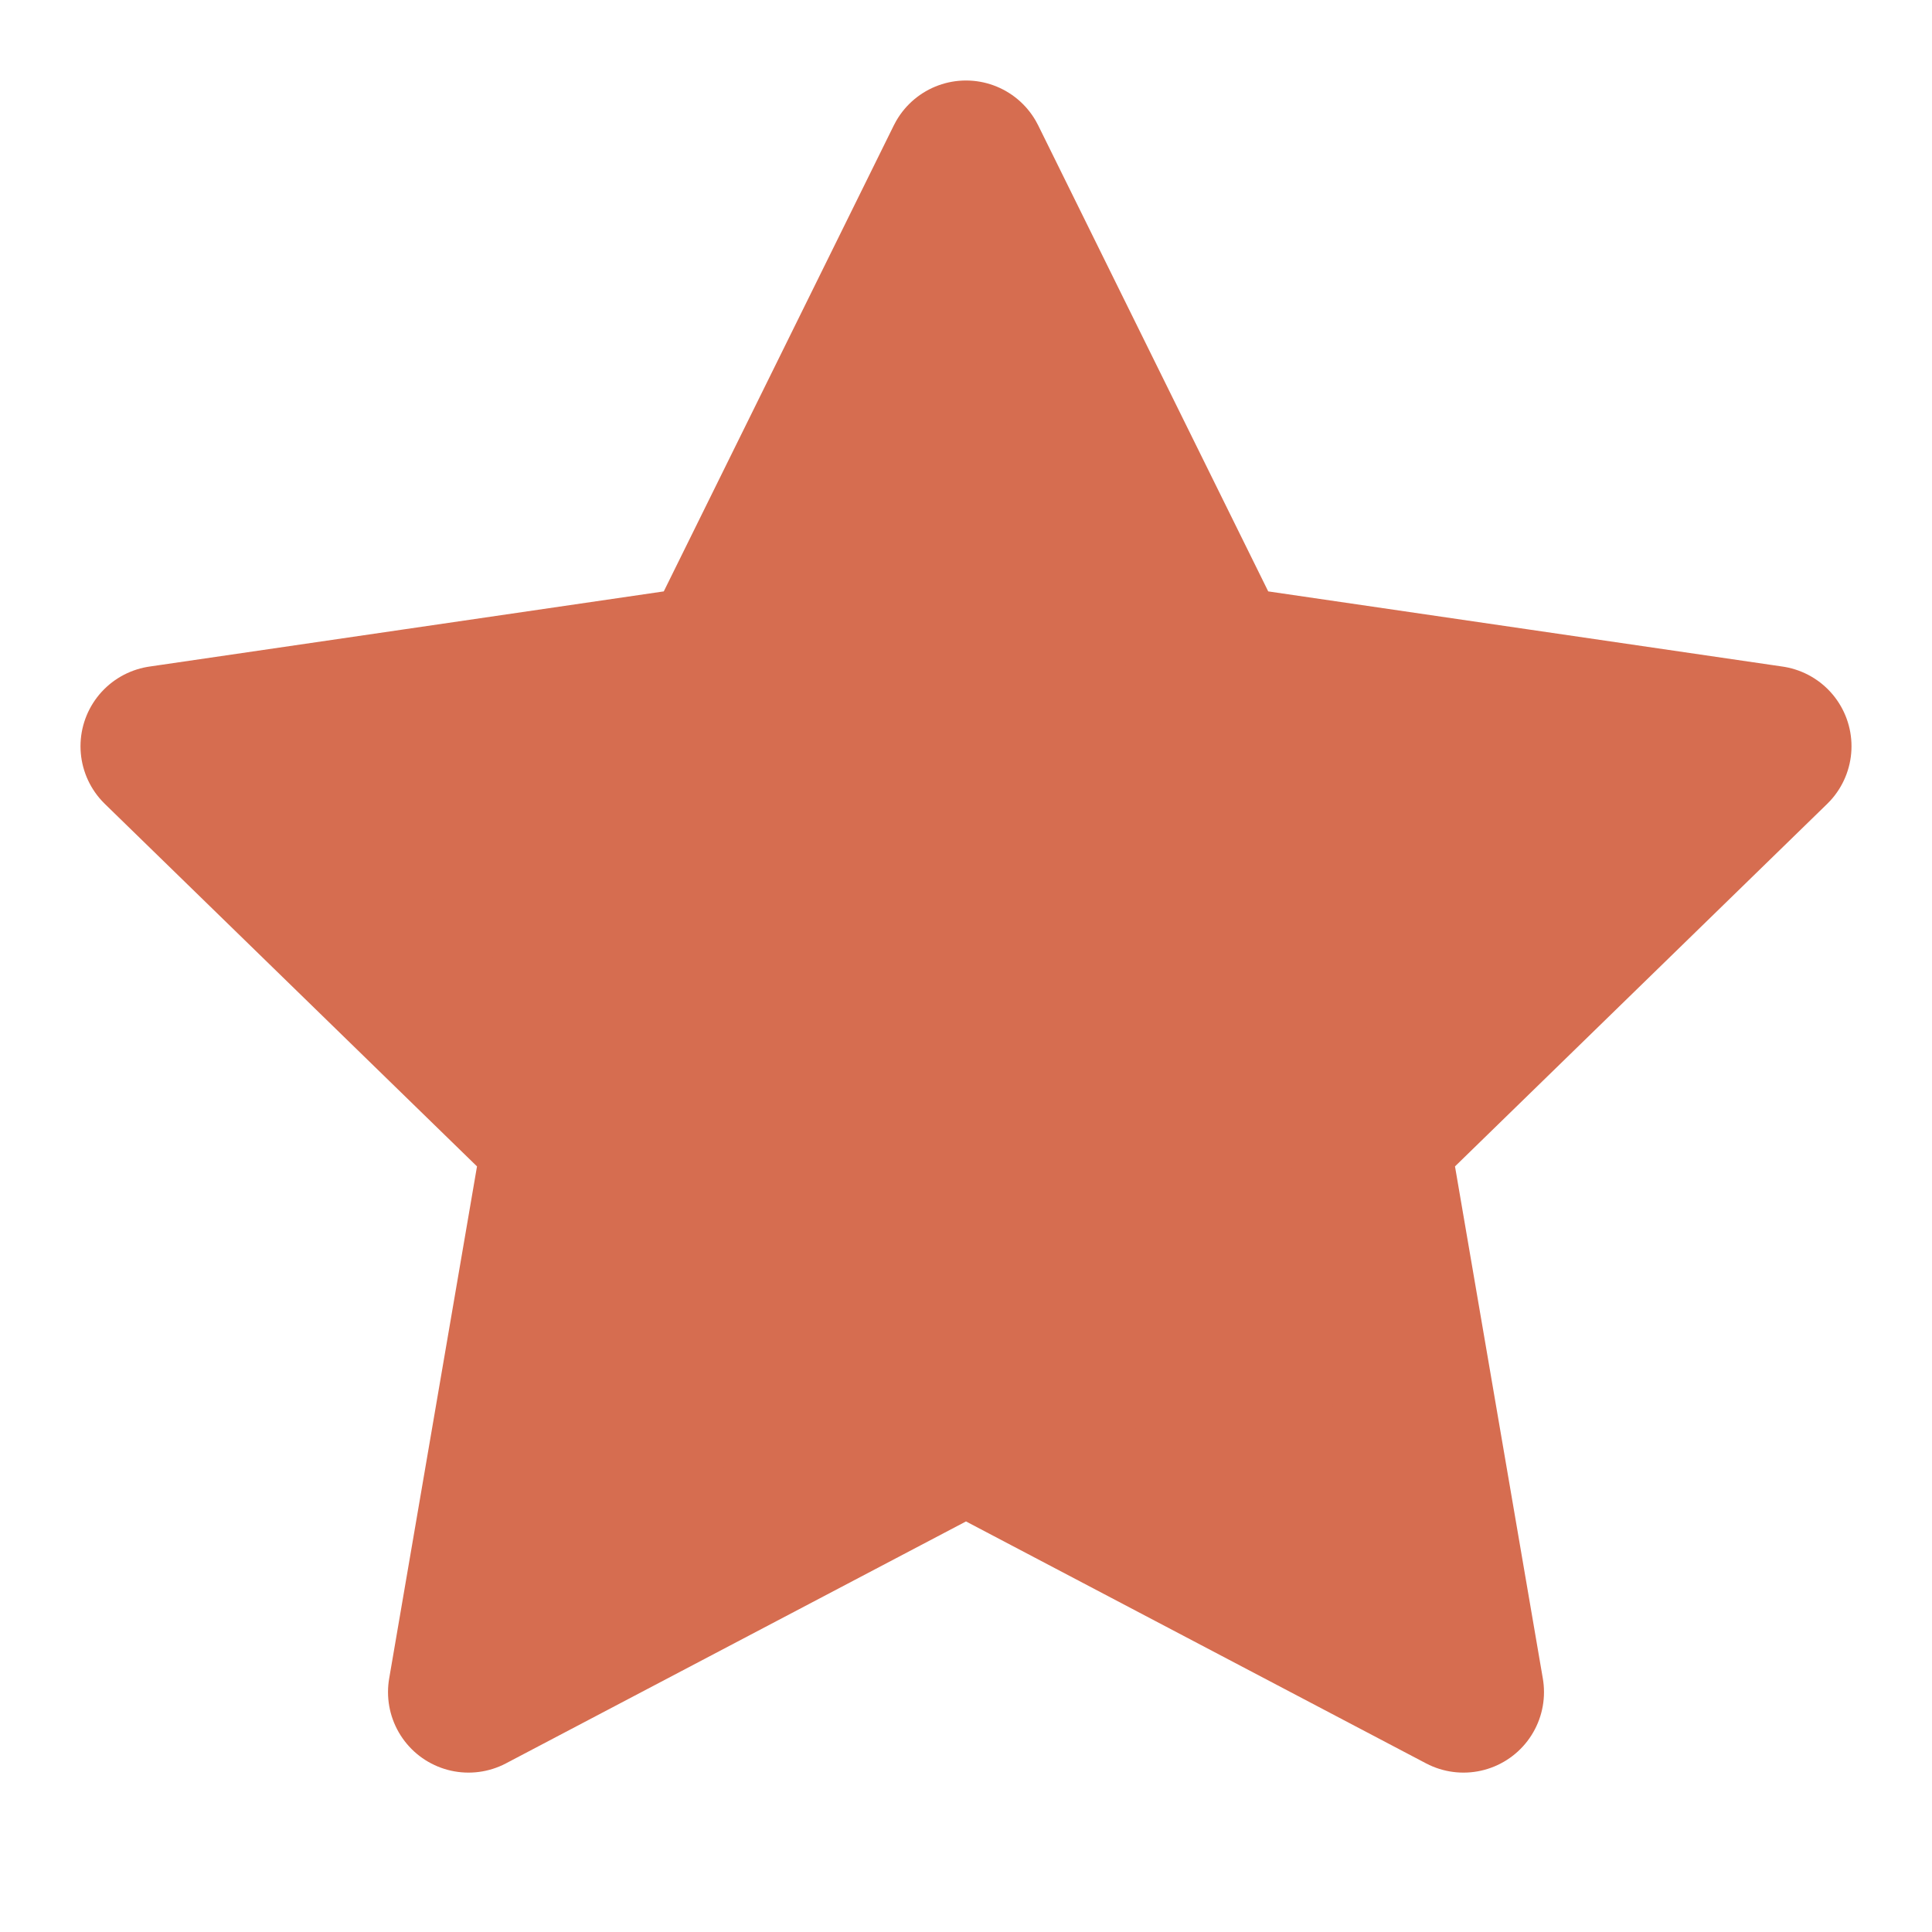 <svg xmlns="http://www.w3.org/2000/svg" width="24" height="24" viewBox="0 0 24 24" fill="#D66D50" stroke="#D66D50" stroke-width="2" stroke-linecap="round" stroke-linejoin="round" class="feather feather-star"><polygon points="12 2 15.09 8.26 22 9.27 17 14.14 18.18 21.02 12 17.77 5.82 21.02 7 14.14 2 9.27 8.91 8.26 12 2"></polygon></svg>